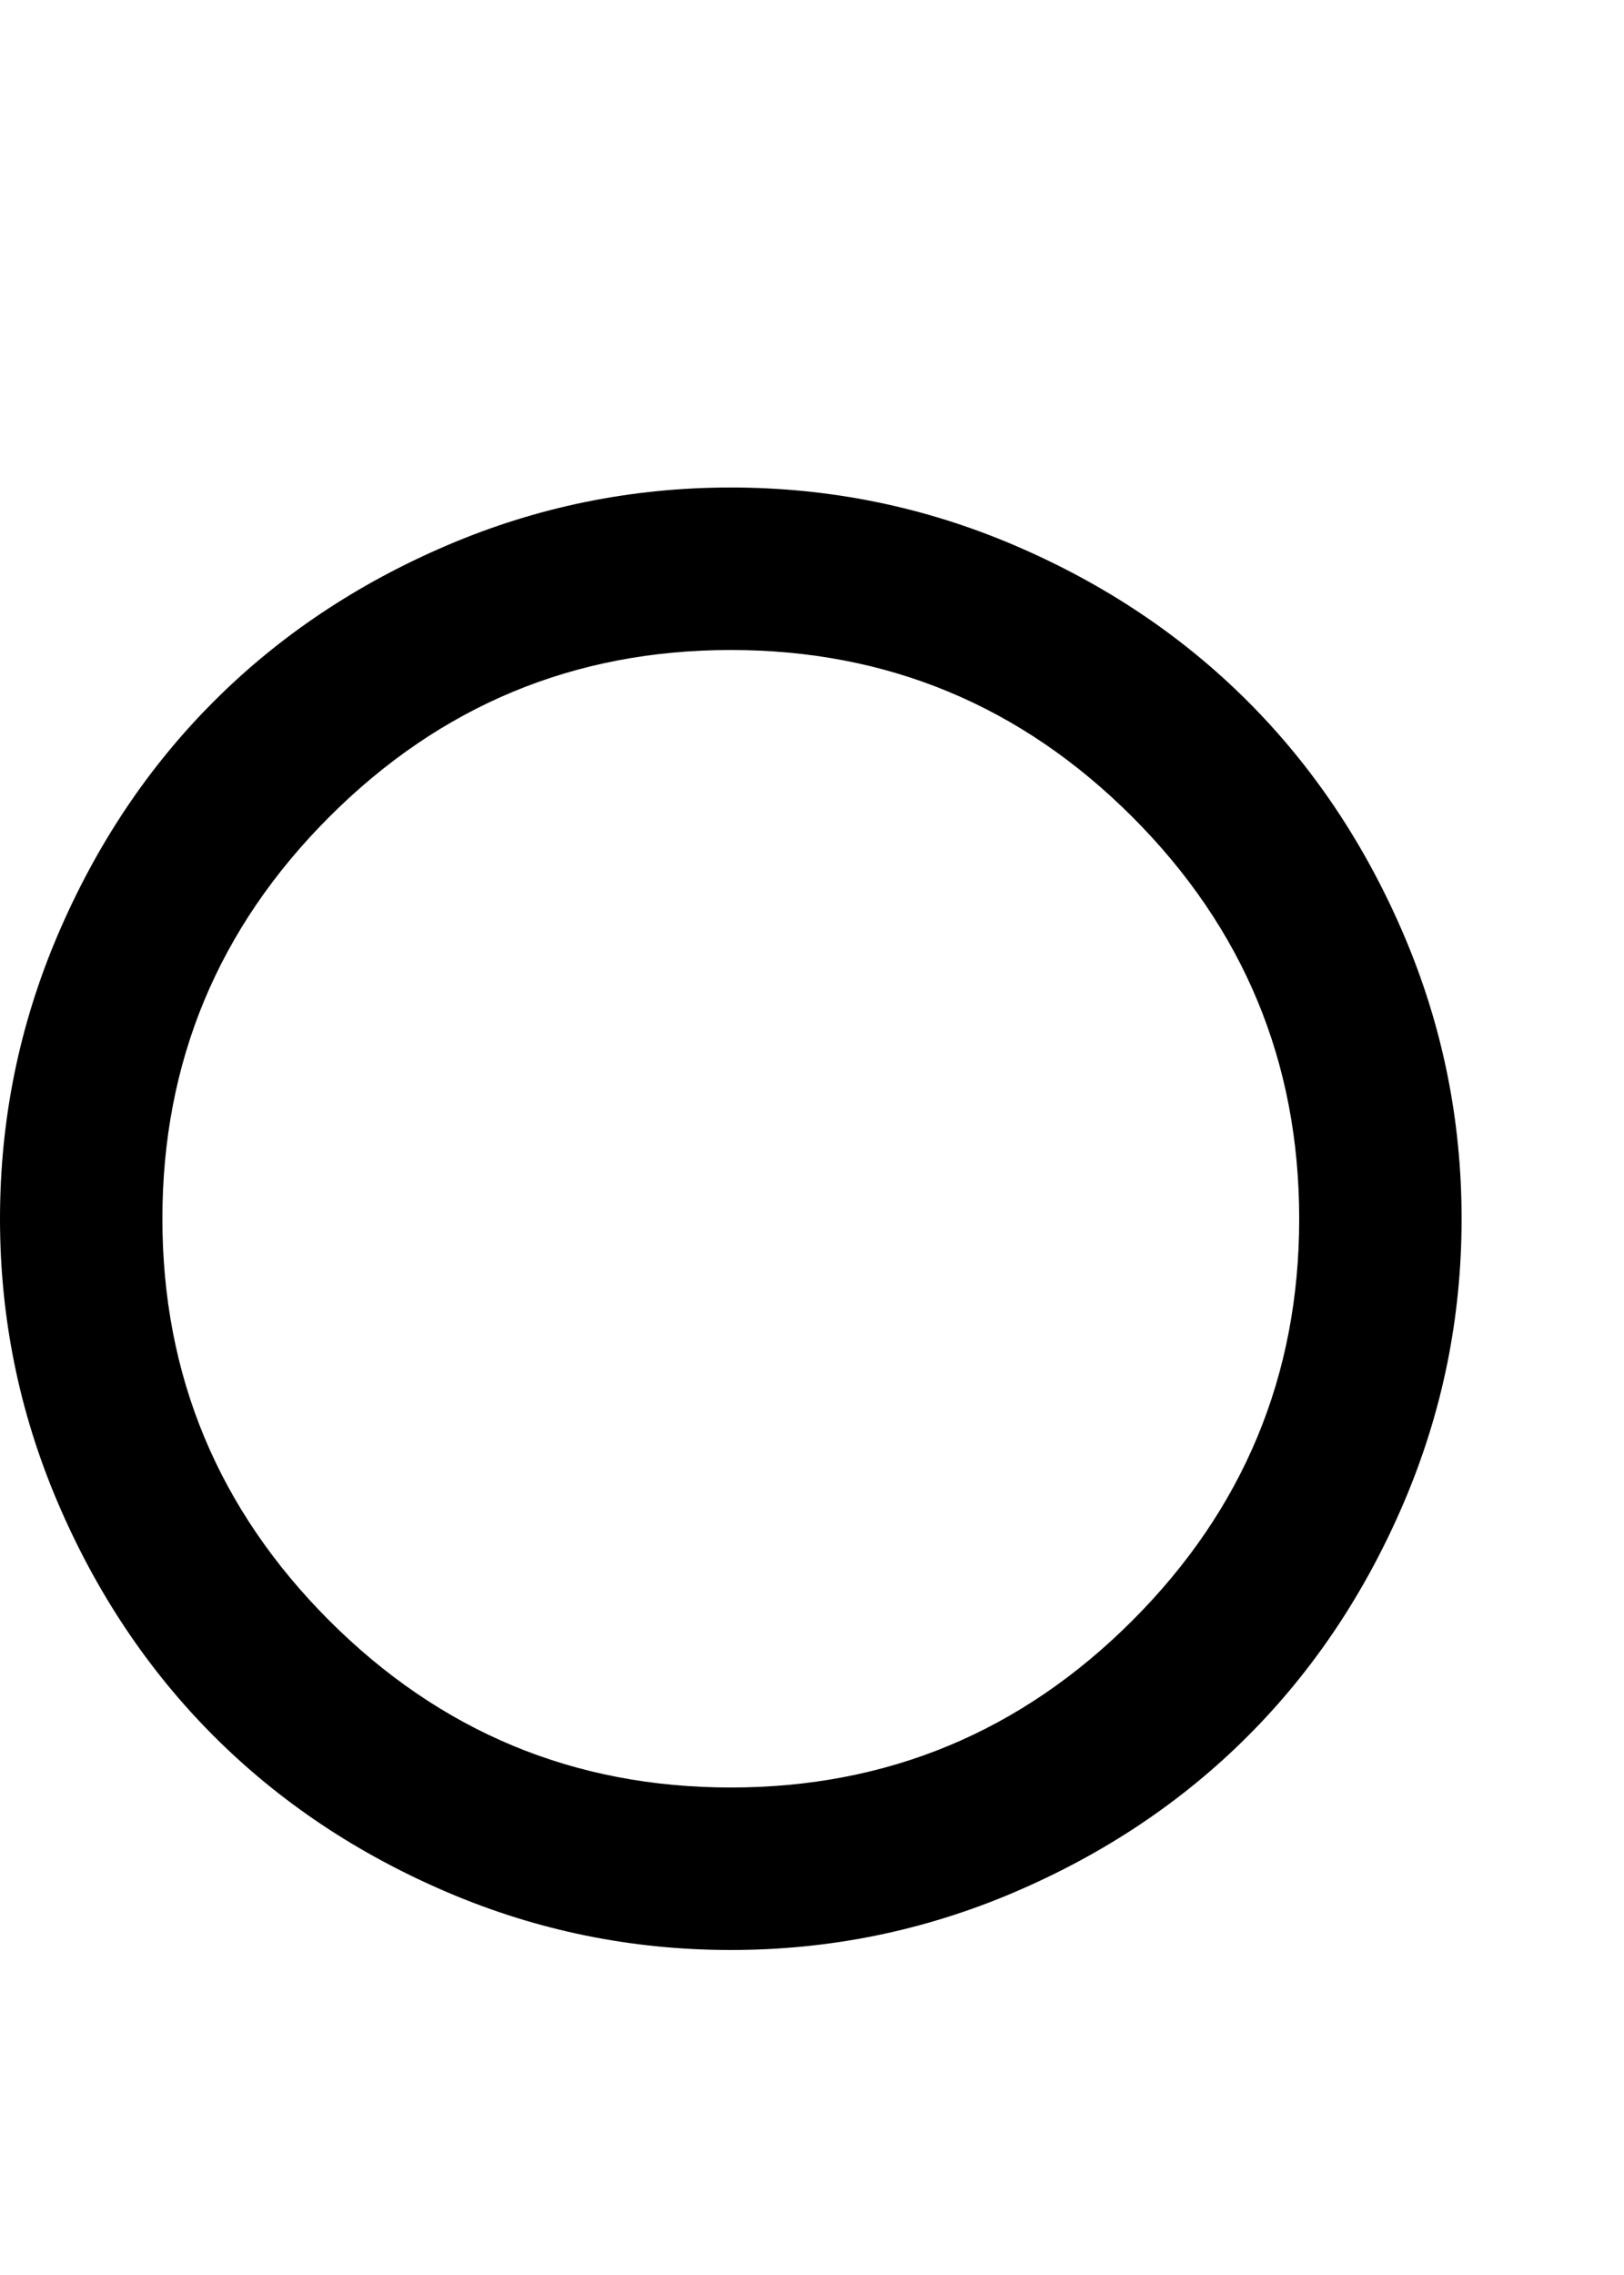 <svg xmlns="http://www.w3.org/2000/svg" viewBox="0 0 1280 1792"><path d="M1024 960q0-185-131.5-316.5T576 512 259.5 643.5 128 960t131.5 316.5T576 1408t316.5-131.5T1024 960zm128 0q0 117-45.5 223.5t-123 184-184 123T576 1536t-223.5-45.5-184-123-123-184T0 960t45.5-223.5 123-184 184-123T576 384t223.5 45.5 184 123 123 184T1152 960z"/></svg>